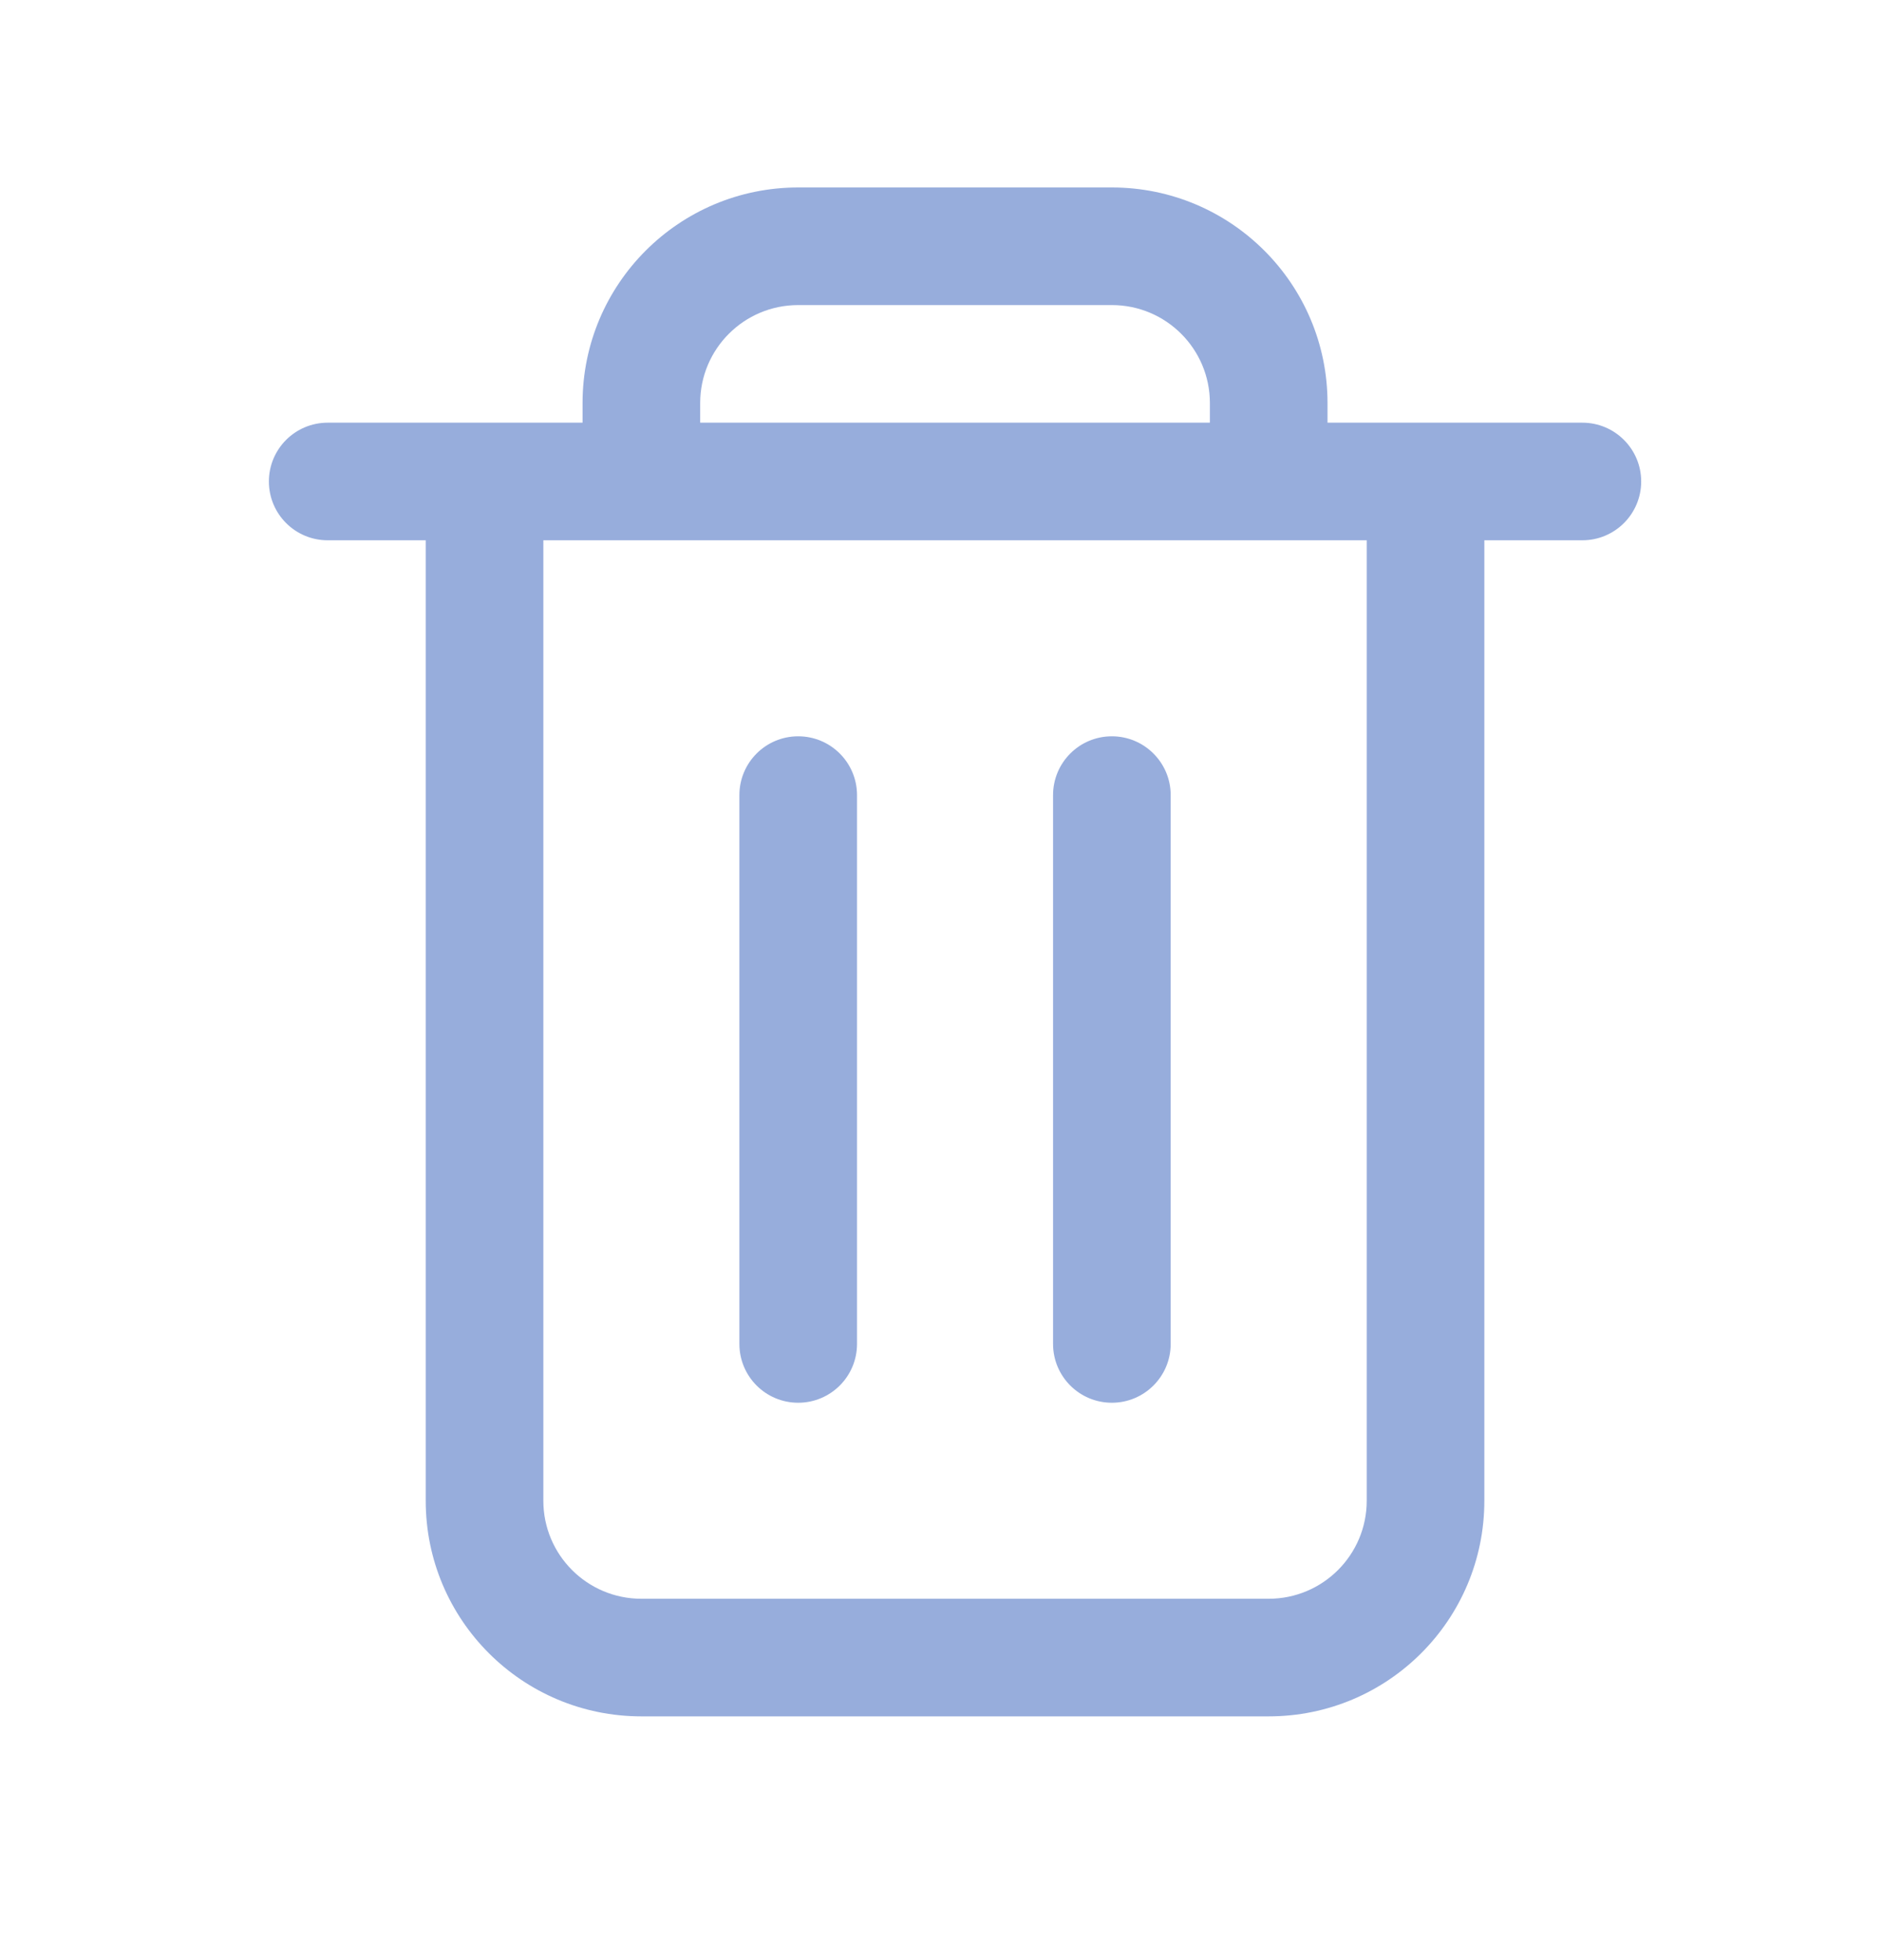 <svg width="24" height="25" viewBox="0 0 24 25" fill="none" xmlns="http://www.w3.org/2000/svg">
<path d="M10.179 9.391C10.593 9.391 10.929 9.727 10.929 10.141V17.141C10.929 17.555 10.593 17.891 10.179 17.891C9.764 17.891 9.429 17.555 9.429 17.141V10.141C9.429 9.727 9.764 9.391 10.179 9.391Z" fill="#97ADDC"/>
<path d="M14.929 10.141C14.929 9.727 14.593 9.391 14.179 9.391C13.764 9.391 13.429 9.727 13.429 10.141V17.141C13.429 17.555 13.764 17.891 14.179 17.891C14.593 17.891 14.929 17.555 14.929 17.141V10.141Z" fill="#97ADDC"/>
<path fill-rule="evenodd" clip-rule="evenodd" d="M7.429 5.391V5.141C7.429 3.622 8.66 2.391 10.179 2.391H14.179C15.697 2.391 16.929 3.622 16.929 5.141V5.391H20.179C20.593 5.391 20.929 5.727 20.929 6.141C20.929 6.555 20.593 6.891 20.179 6.891H18.929V19.141C18.929 20.66 17.698 21.891 16.179 21.891H8.179C6.66 21.891 5.429 20.66 5.429 19.141V6.891H4.179C3.764 6.891 3.429 6.555 3.429 6.141C3.429 5.727 3.764 5.391 4.179 5.391H7.429ZM8.929 5.141C8.929 4.45 9.488 3.891 10.179 3.891H14.179C14.869 3.891 15.429 4.45 15.429 5.141V5.391H8.929V5.141ZM6.929 6.891V19.141C6.929 19.831 7.488 20.391 8.179 20.391H16.179C16.869 20.391 17.429 19.831 17.429 19.141V6.891H6.929Z" fill="#97ADDC"/>
</svg>
